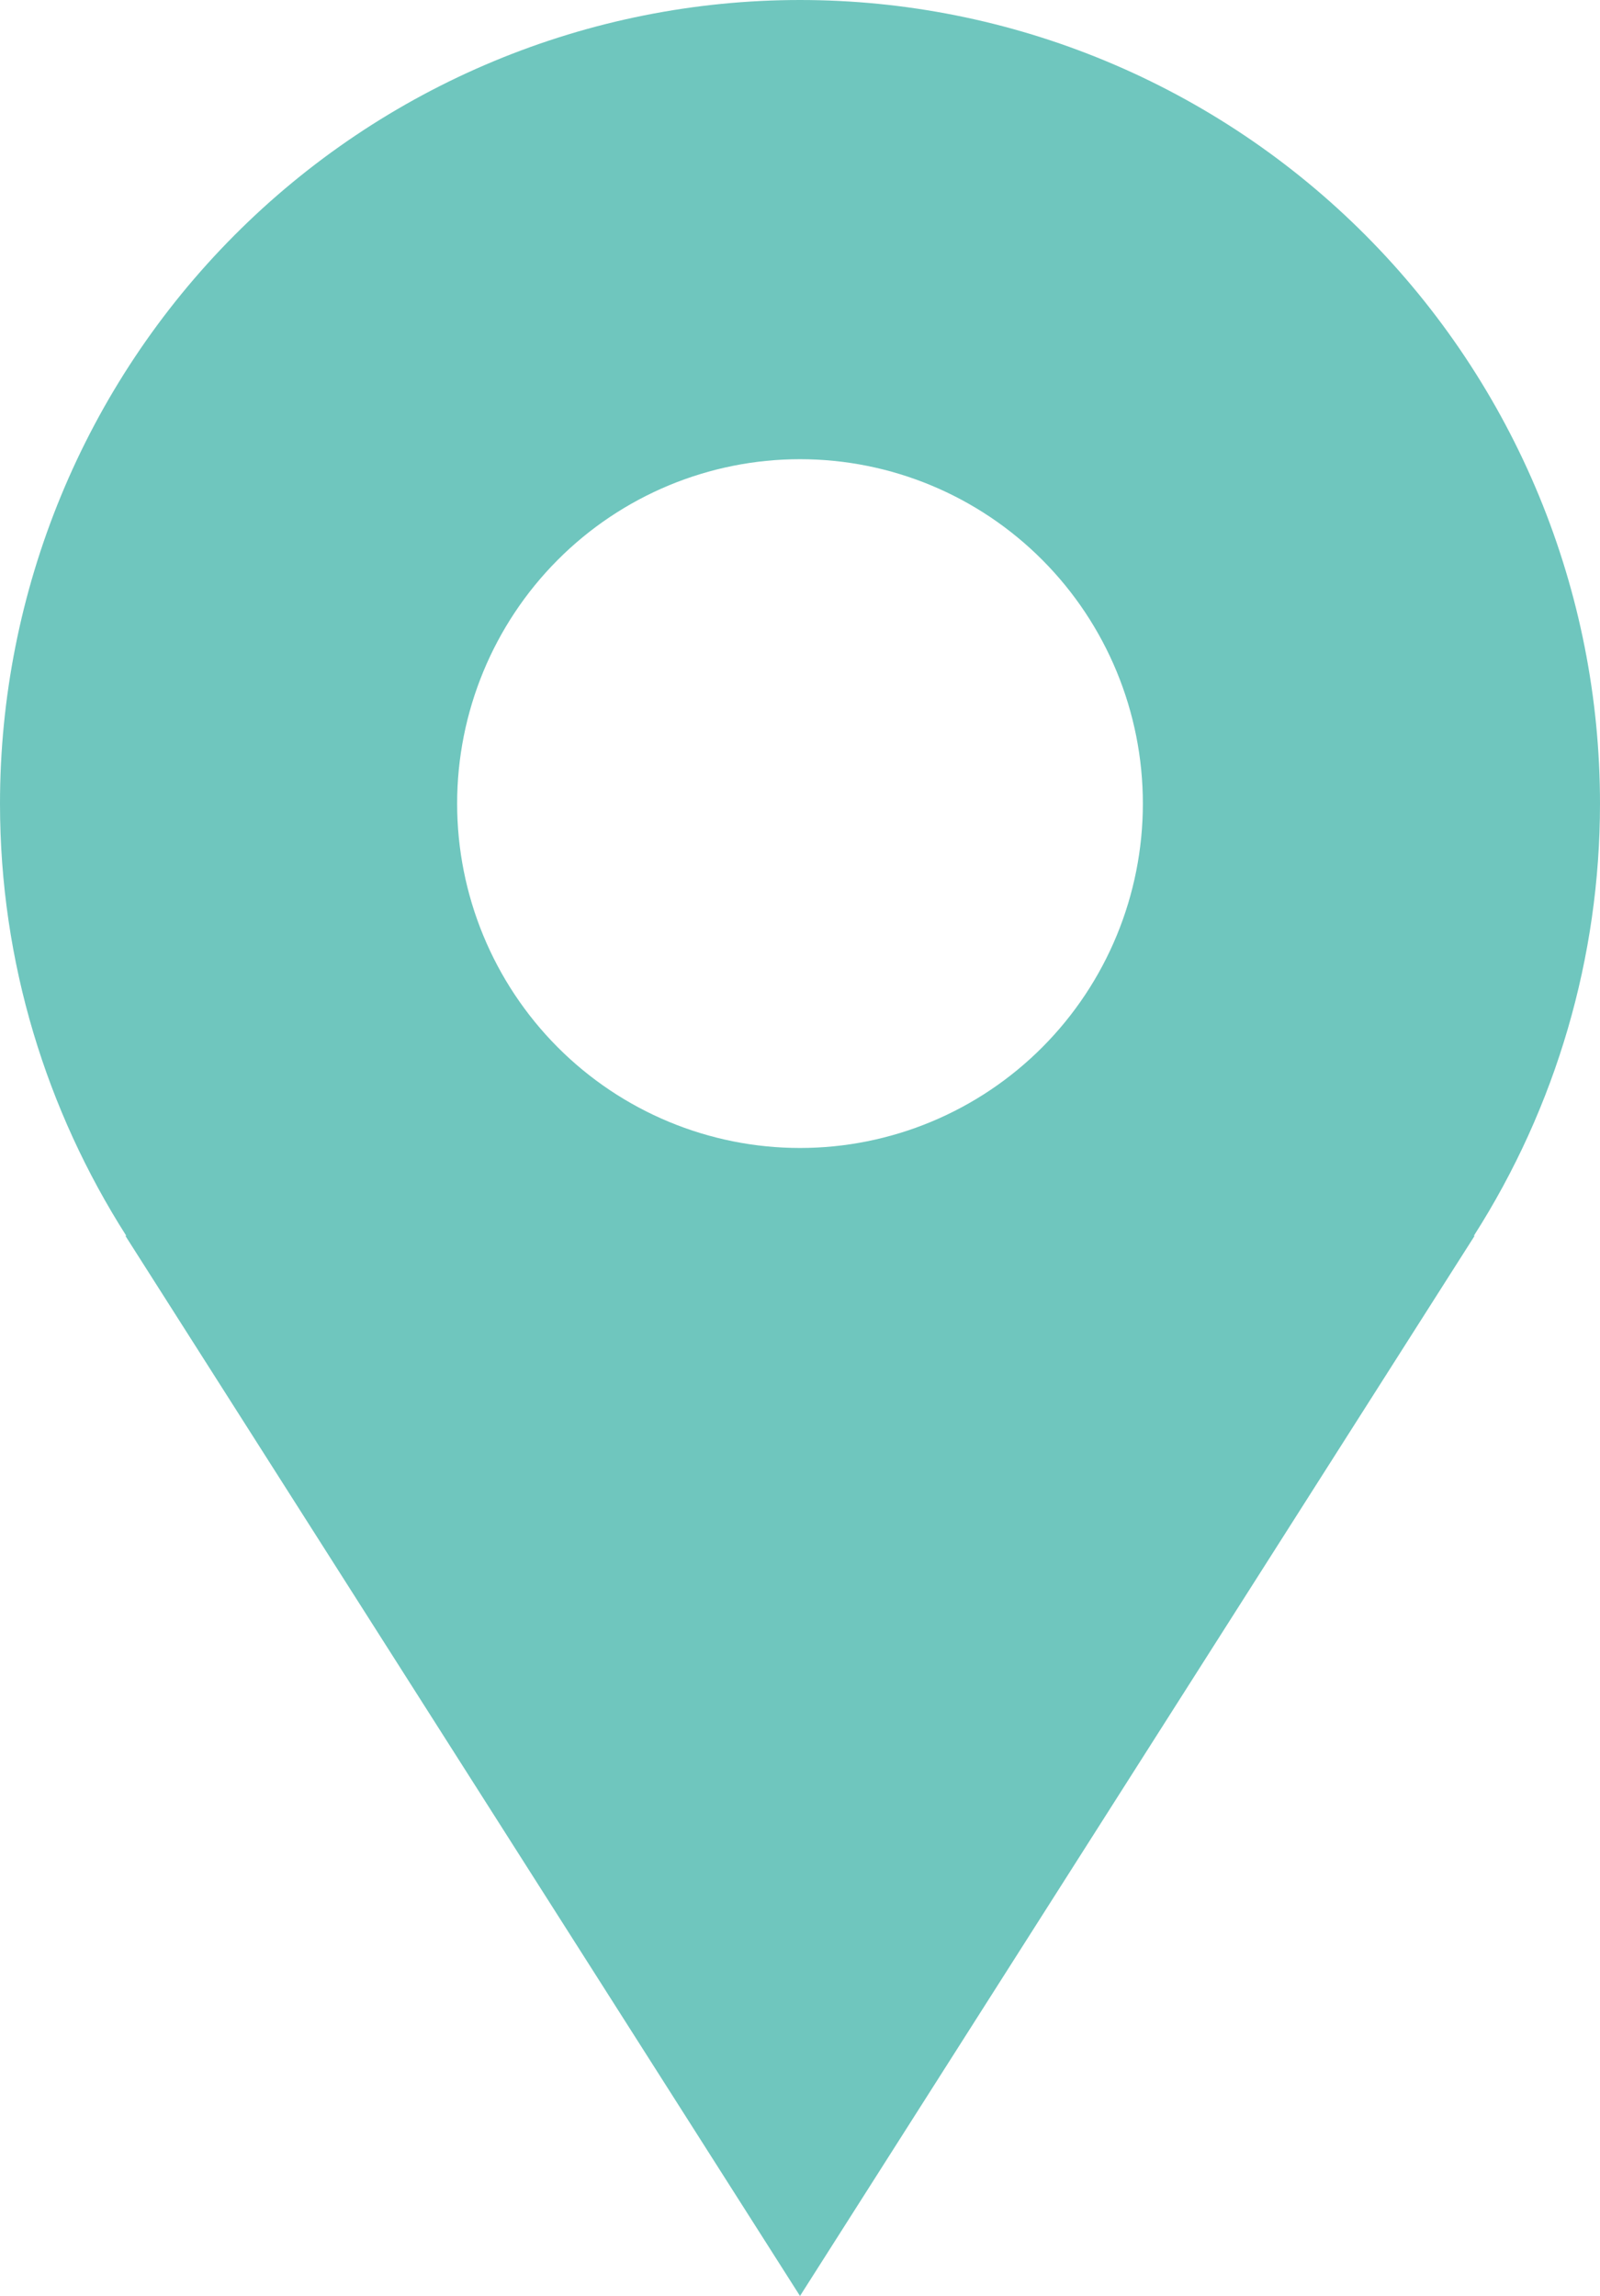 <svg width="69" height="99" viewBox="0 0 69 99" fill="none" xmlns="http://www.w3.org/2000/svg">
<path d="M69 34.65C69 30.1 68.108 25.594 66.374 21.39C64.64 17.186 62.099 13.366 58.895 10.149C55.692 6.931 51.888 4.379 47.703 2.638C43.517 0.896 39.031 0 34.5 0C29.969 0 25.483 0.896 21.297 2.638C17.112 4.379 13.308 6.931 10.105 10.149C6.901 13.366 4.36 17.186 2.626 21.39C0.892 25.594 -6.75113e-08 30.1 0 34.65C0 41.516 2.016 47.901 5.446 53.287H5.407L34.5 99L63.593 53.287H63.559C67.112 47.726 69 41.257 69 34.65ZM34.5 49.5C30.579 49.5 26.818 47.935 24.045 45.151C21.272 42.366 19.714 38.589 19.714 34.65C19.714 30.712 21.272 26.934 24.045 24.149C26.818 21.364 30.579 19.8 34.5 19.8C38.421 19.8 42.182 21.364 44.955 24.149C47.728 26.934 49.286 30.712 49.286 34.65C49.286 38.589 47.728 42.366 44.955 45.151C42.182 47.935 38.421 49.5 34.5 49.5Z" fill="#6FC6BE"/>
</svg>
